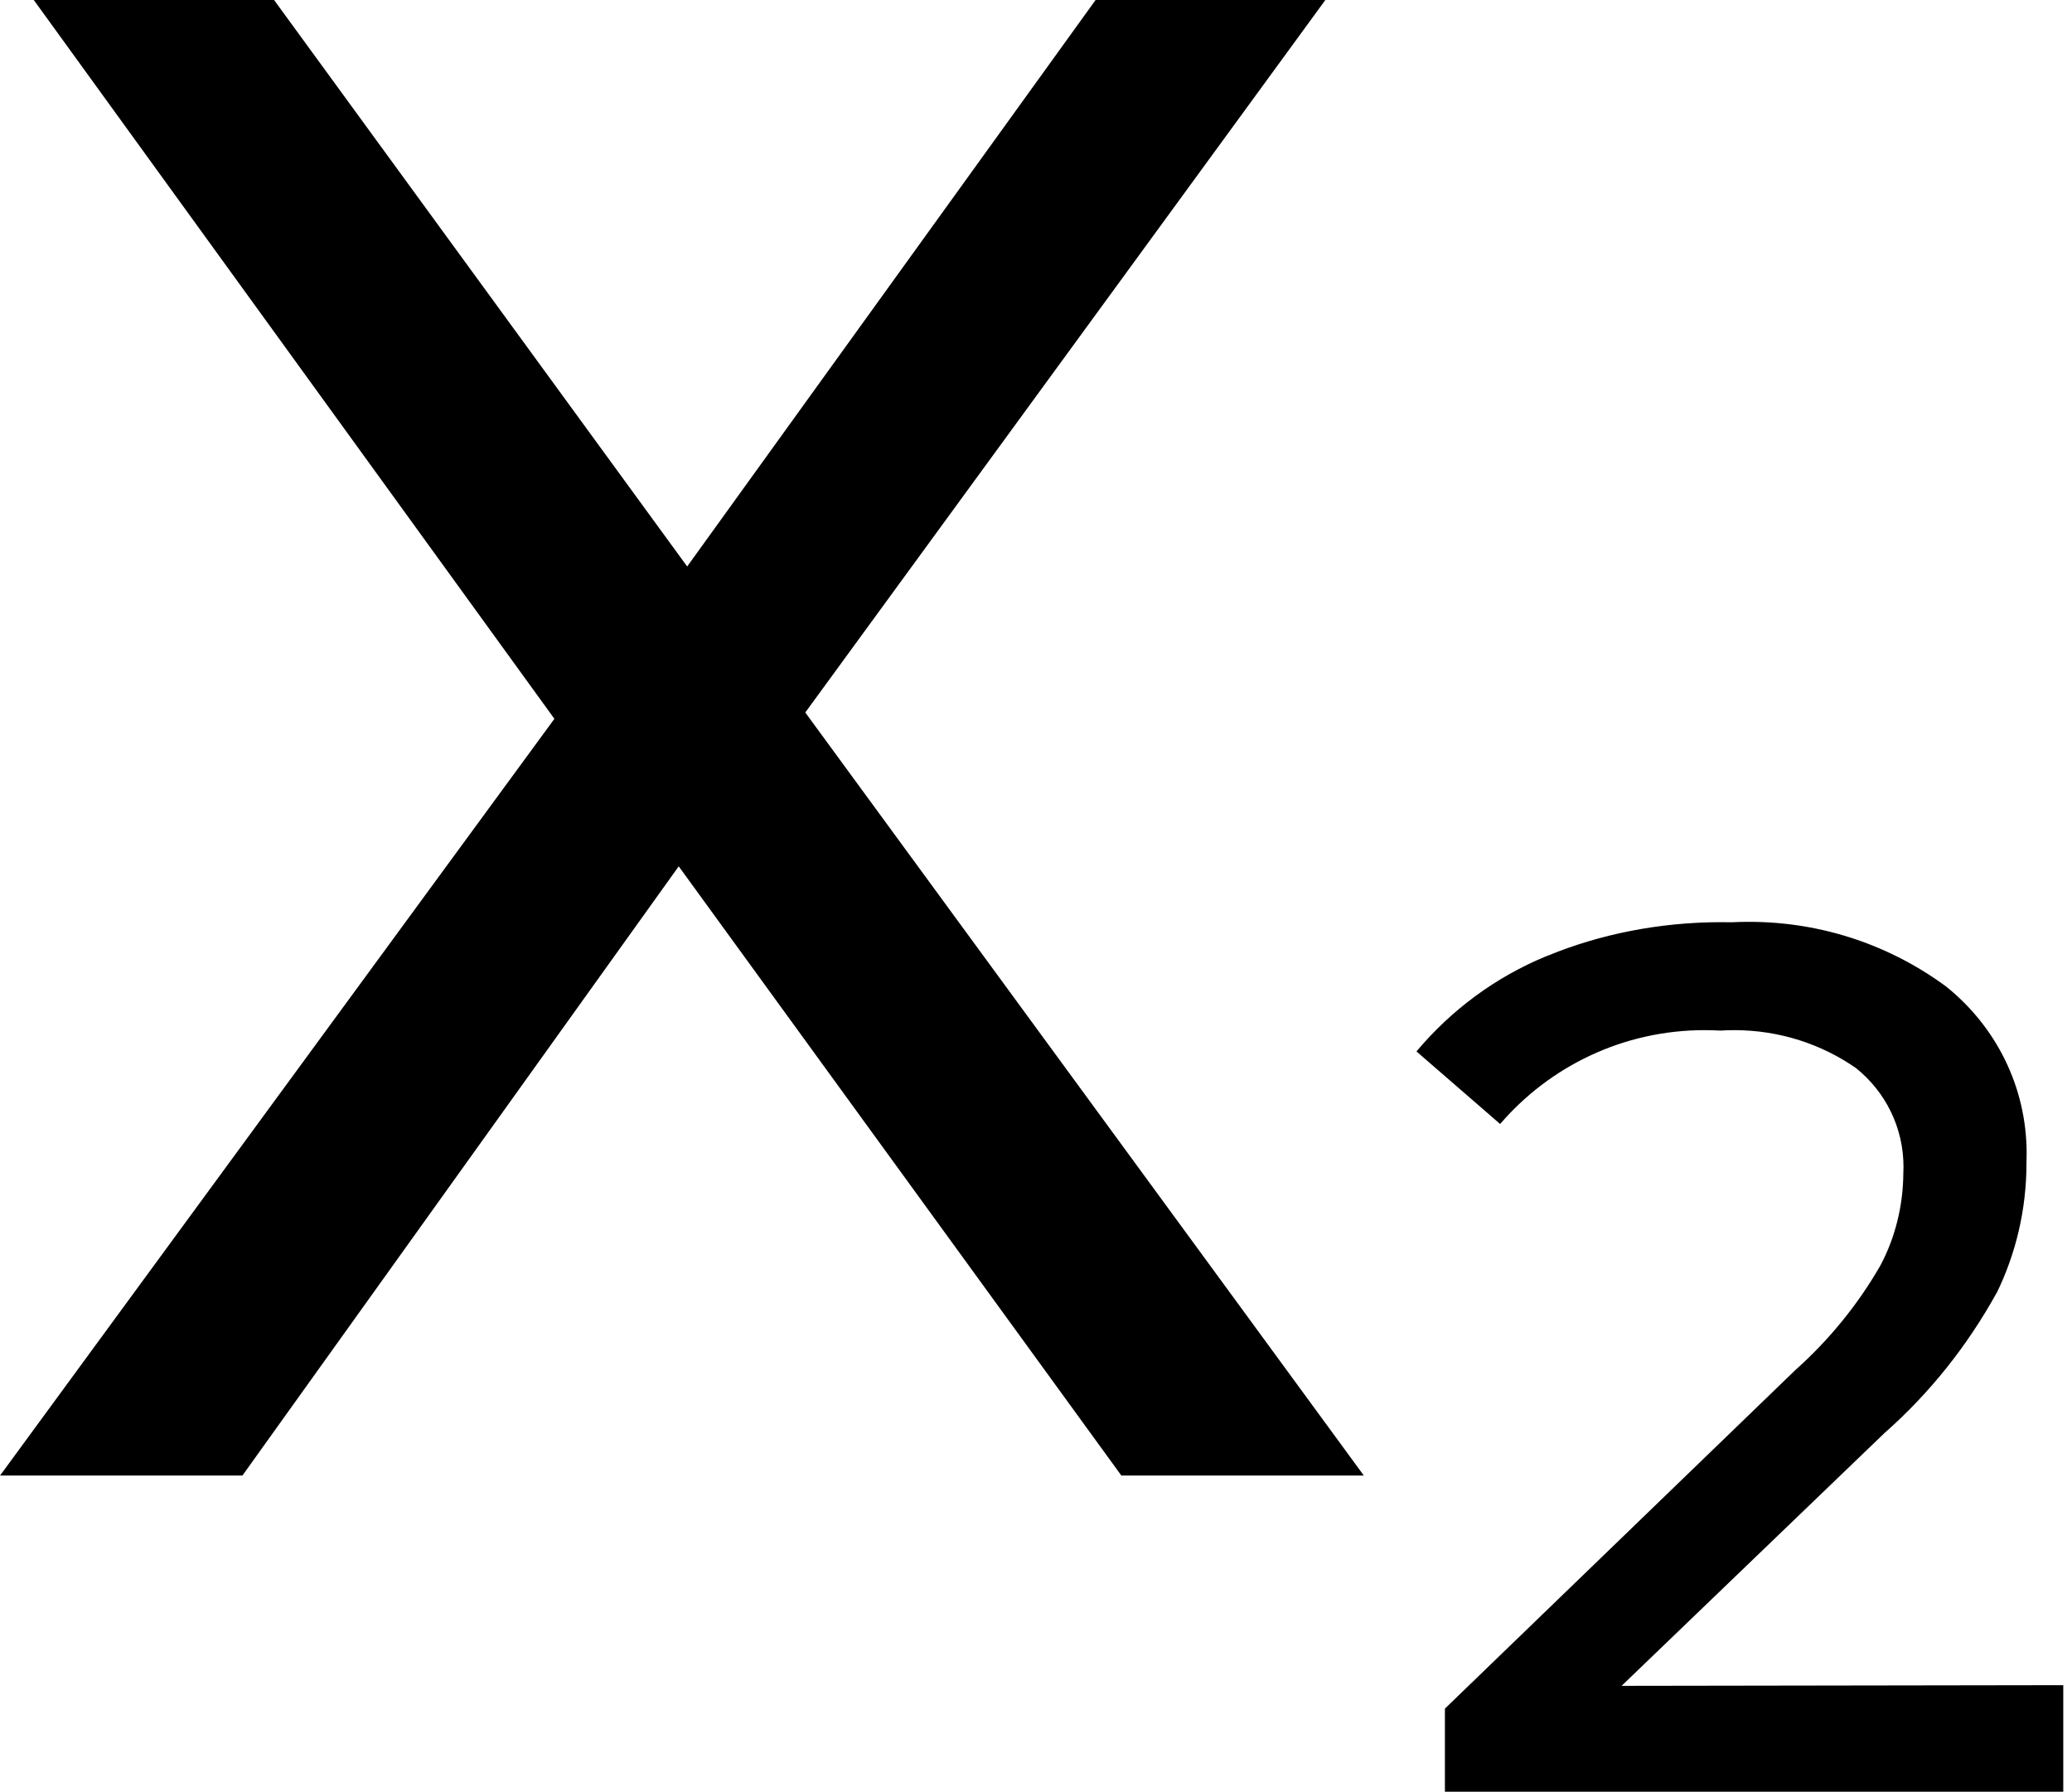 <!-- Generated by IcoMoon.io -->
<svg version="1.1" xmlns="http://www.w3.org/2000/svg" width="37" height="32" viewBox="0 0 37 32">
<title>subindex</title>
<path d="M20.024 26.347l-7.904-10.878-7.791 10.878h-4.328l9.899-13.512-9.297-12.835h4.291l7.377 10.115 7.293-10.115h4.103l-9.287 12.722 9.974 13.625zM36.844 30.090v1.903h-11.042v-1.484l6.255-6.043c0.604-0.539 1.115-1.165 1.517-1.862l0.019-0.036c0.245-0.469 0.39-1.024 0.395-1.612v-0.002c0.002-0.035 0.003-0.077 0.003-0.118 0-0.712-0.329-1.346-0.843-1.76l-0.004-0.003c-0.608-0.425-1.363-0.679-2.176-0.679-0.088 0-0.174 0.003-0.261 0.009l0.012-0.001c-0.083-0.005-0.181-0.008-0.279-0.008-1.457 0-2.764 0.647-3.647 1.67l-0.005 0.006-1.494-1.296c0.624-0.743 1.413-1.327 2.313-1.698l0.040-0.015c0.915-0.376 1.977-0.595 3.090-0.595 0.063 0 0.126 0.001 0.189 0.002h-0.009c0.094-0.005 0.204-0.008 0.315-0.008 1.328 0 2.554 0.436 3.543 1.172l-0.016-0.011c0.875 0.704 1.431 1.775 1.431 2.975 0 0.054-0.001 0.108-0.003 0.161v-0.008c0 0.006 0 0.013 0 0.020 0 0.839-0.194 1.632-0.541 2.337l0.014-0.031c-0.537 0.971-1.203 1.798-1.988 2.495l-0.010 0.008-4.705 4.524z"></path>
</svg>
